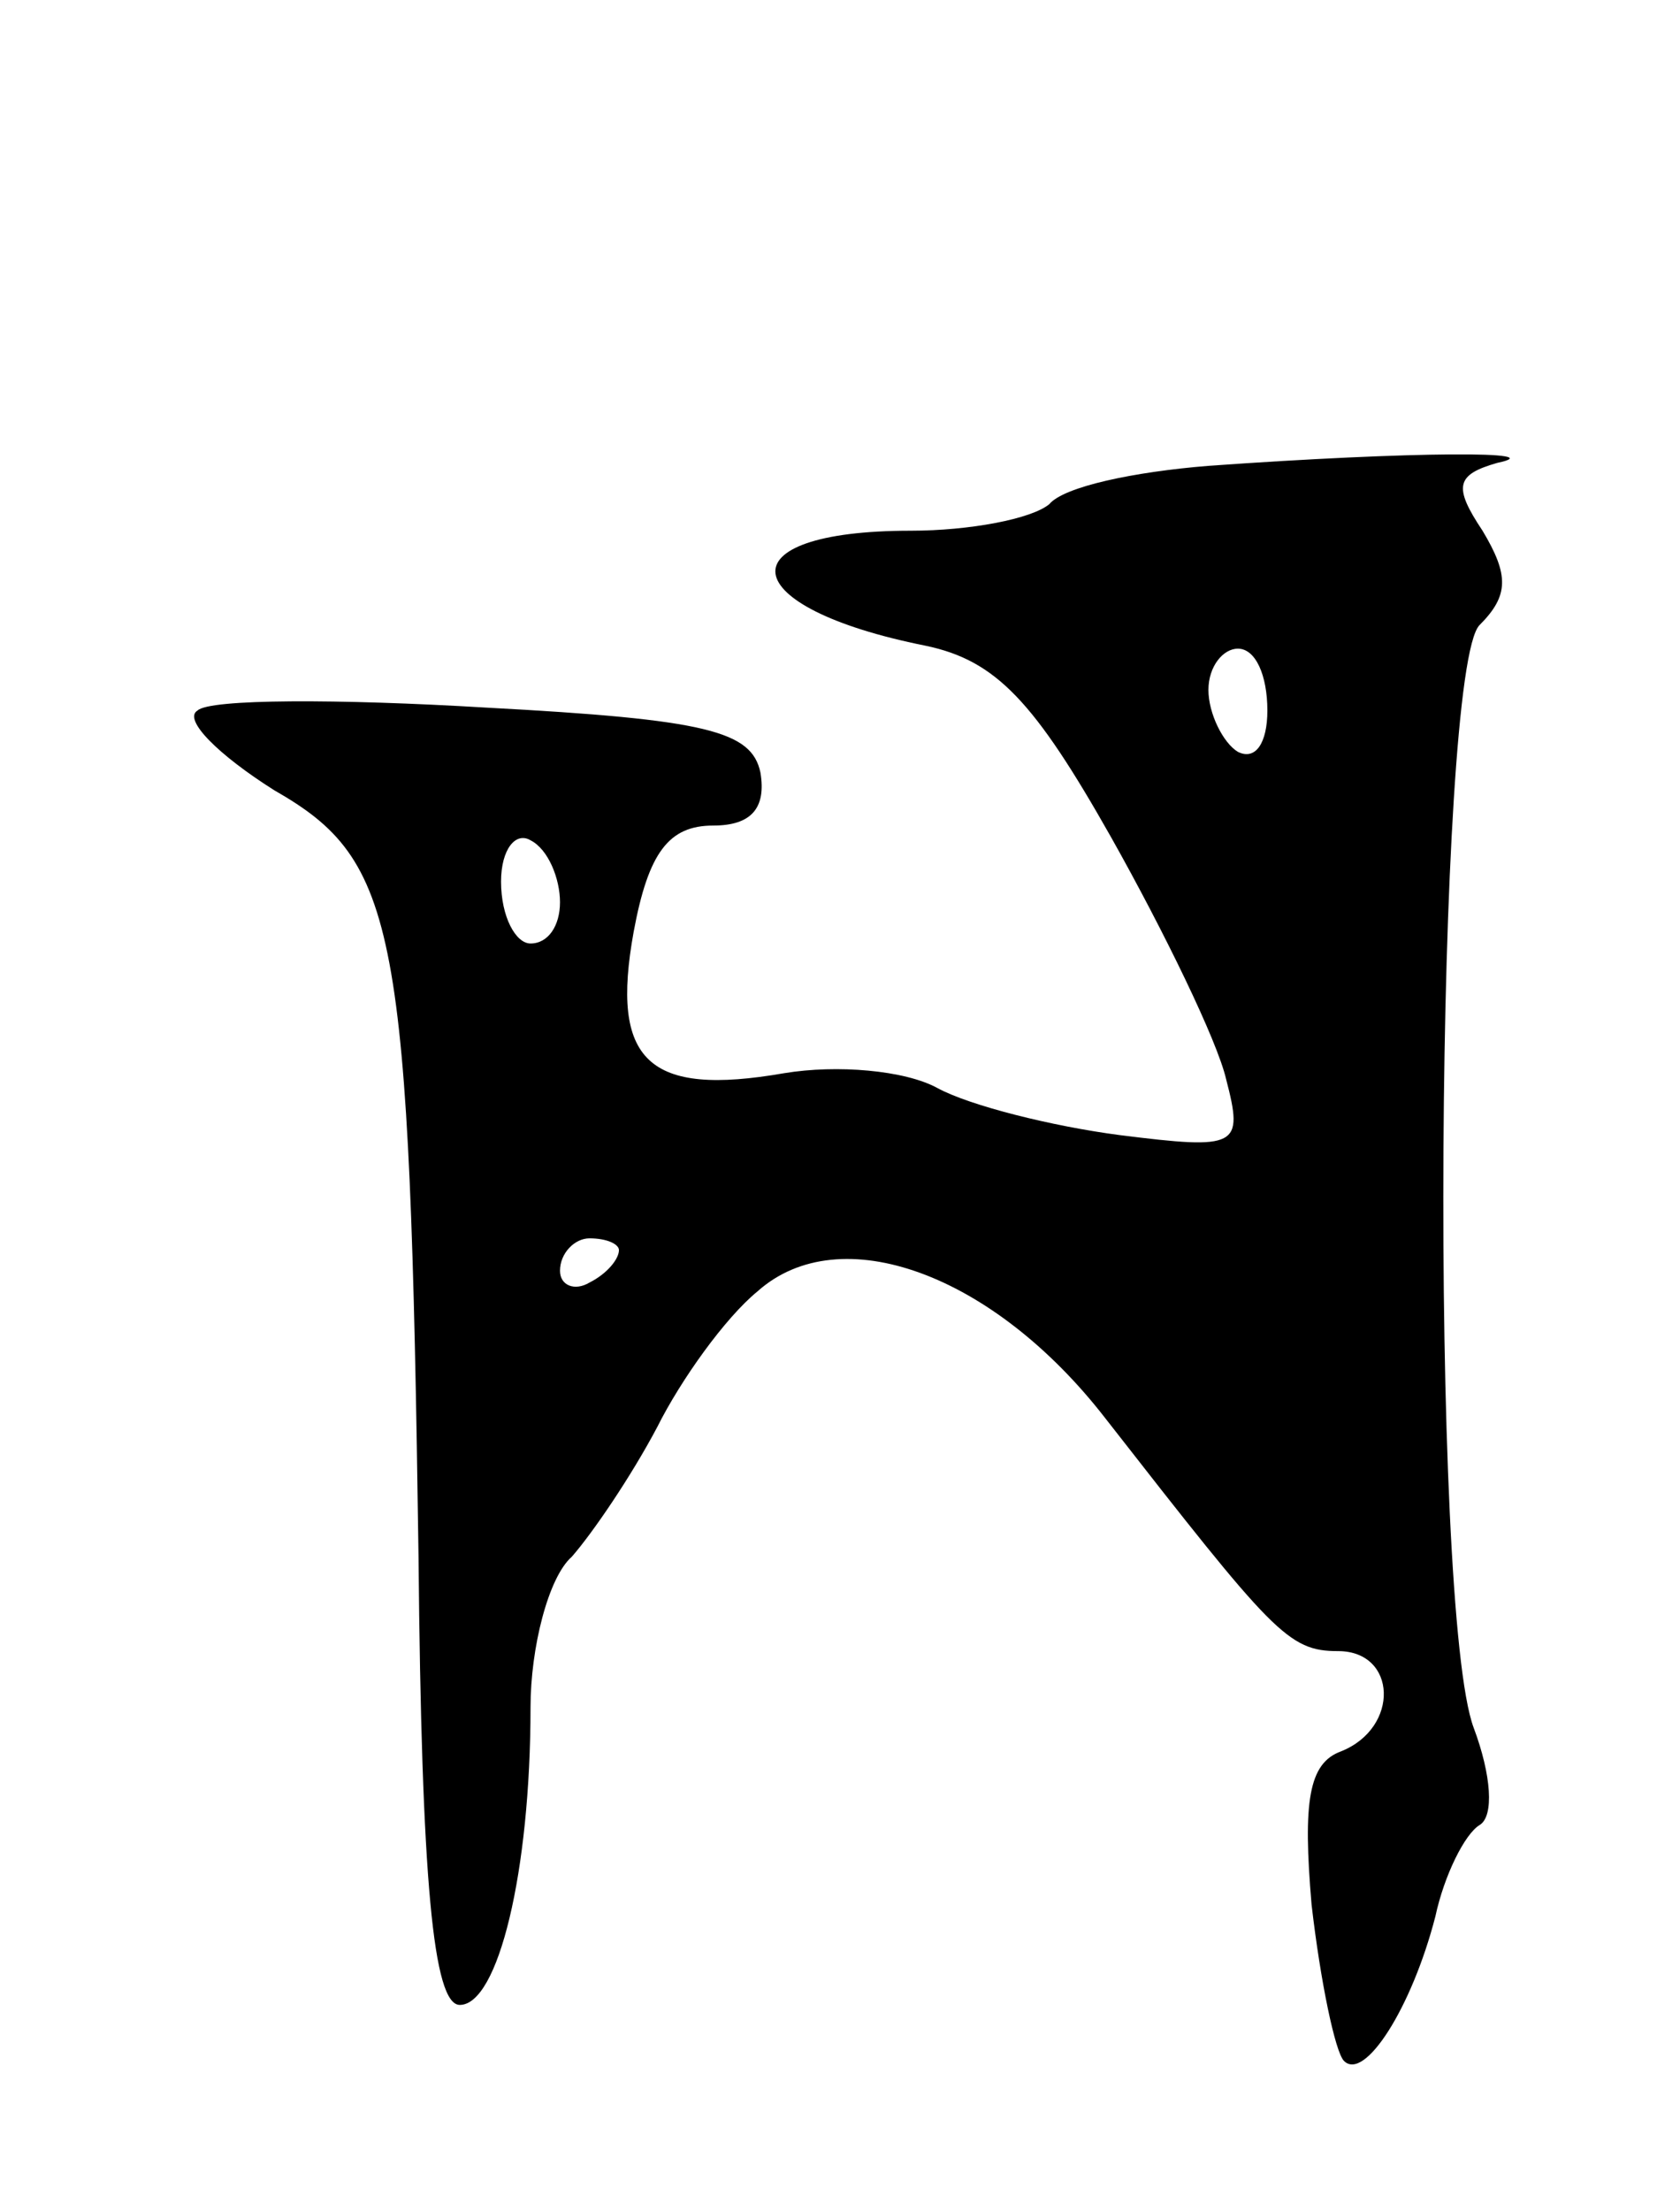<svg version="1.0" xmlns="http://www.w3.org/2000/svg"
 width="57pt" height="75pt" viewBox="0 0 57 75"
 preserveAspectRatio="xMidYMid meet">
<g transform="translate(0,75) scale(0.1,-0.1)"
fill="#000000" stroke="none">
<path d="M410 592 c-25 -2 -49 -7 -54 -13 -6 -5 -27 -9 -47 -9 -64 0 -60 -26
5 -39 24 -5 37 -19 63 -65 18 -32 36 -69 39 -82 6 -23 4 -24 -36 -19 -23 3
-51 10 -62 16 -11 6 -34 8 -52 5 -46 -8 -59 4 -51 48 5 27 12 36 27 36 13 0
18 6 16 18 -3 14 -18 18 -93 22 -50 3 -94 3 -98 -1 -5 -3 7 -15 26 -27 42 -24
46 -46 49 -260 1 -110 5 -152 14 -152 13 0 24 45 24 101 0 20 6 44 14 51 7 8
20 27 29 44 8 16 23 37 34 46 28 25 80 6 118 -43 57 -73 62 -79 79 -79 20 0
21 -26 1 -34 -11 -4 -13 -17 -10 -52 3 -26 8 -50 11 -53 7 -7 23 18 31 49 3
14 10 28 15 31 5 3 4 17 -2 33 -15 40 -13 359 2 374 10 10 10 17 1 32 -10 15
-9 19 5 23 19 4 -28 4 -98 -1z m20 -83 c0 -11 -4 -17 -10 -14 -5 3 -10 13 -10
21 0 8 5 14 10 14 6 0 10 -9 10 -21z m-240 -65 c0 -8 -4 -14 -10 -14 -5 0 -10
9 -10 21 0 11 5 17 10 14 6 -3 10 -13 10 -21z m20 -118 c0 -3 -4 -8 -10 -11
-5 -3 -10 -1 -10 4 0 6 5 11 10 11 6 0 10 -2 10 -4z"/>
</g>
</svg>
